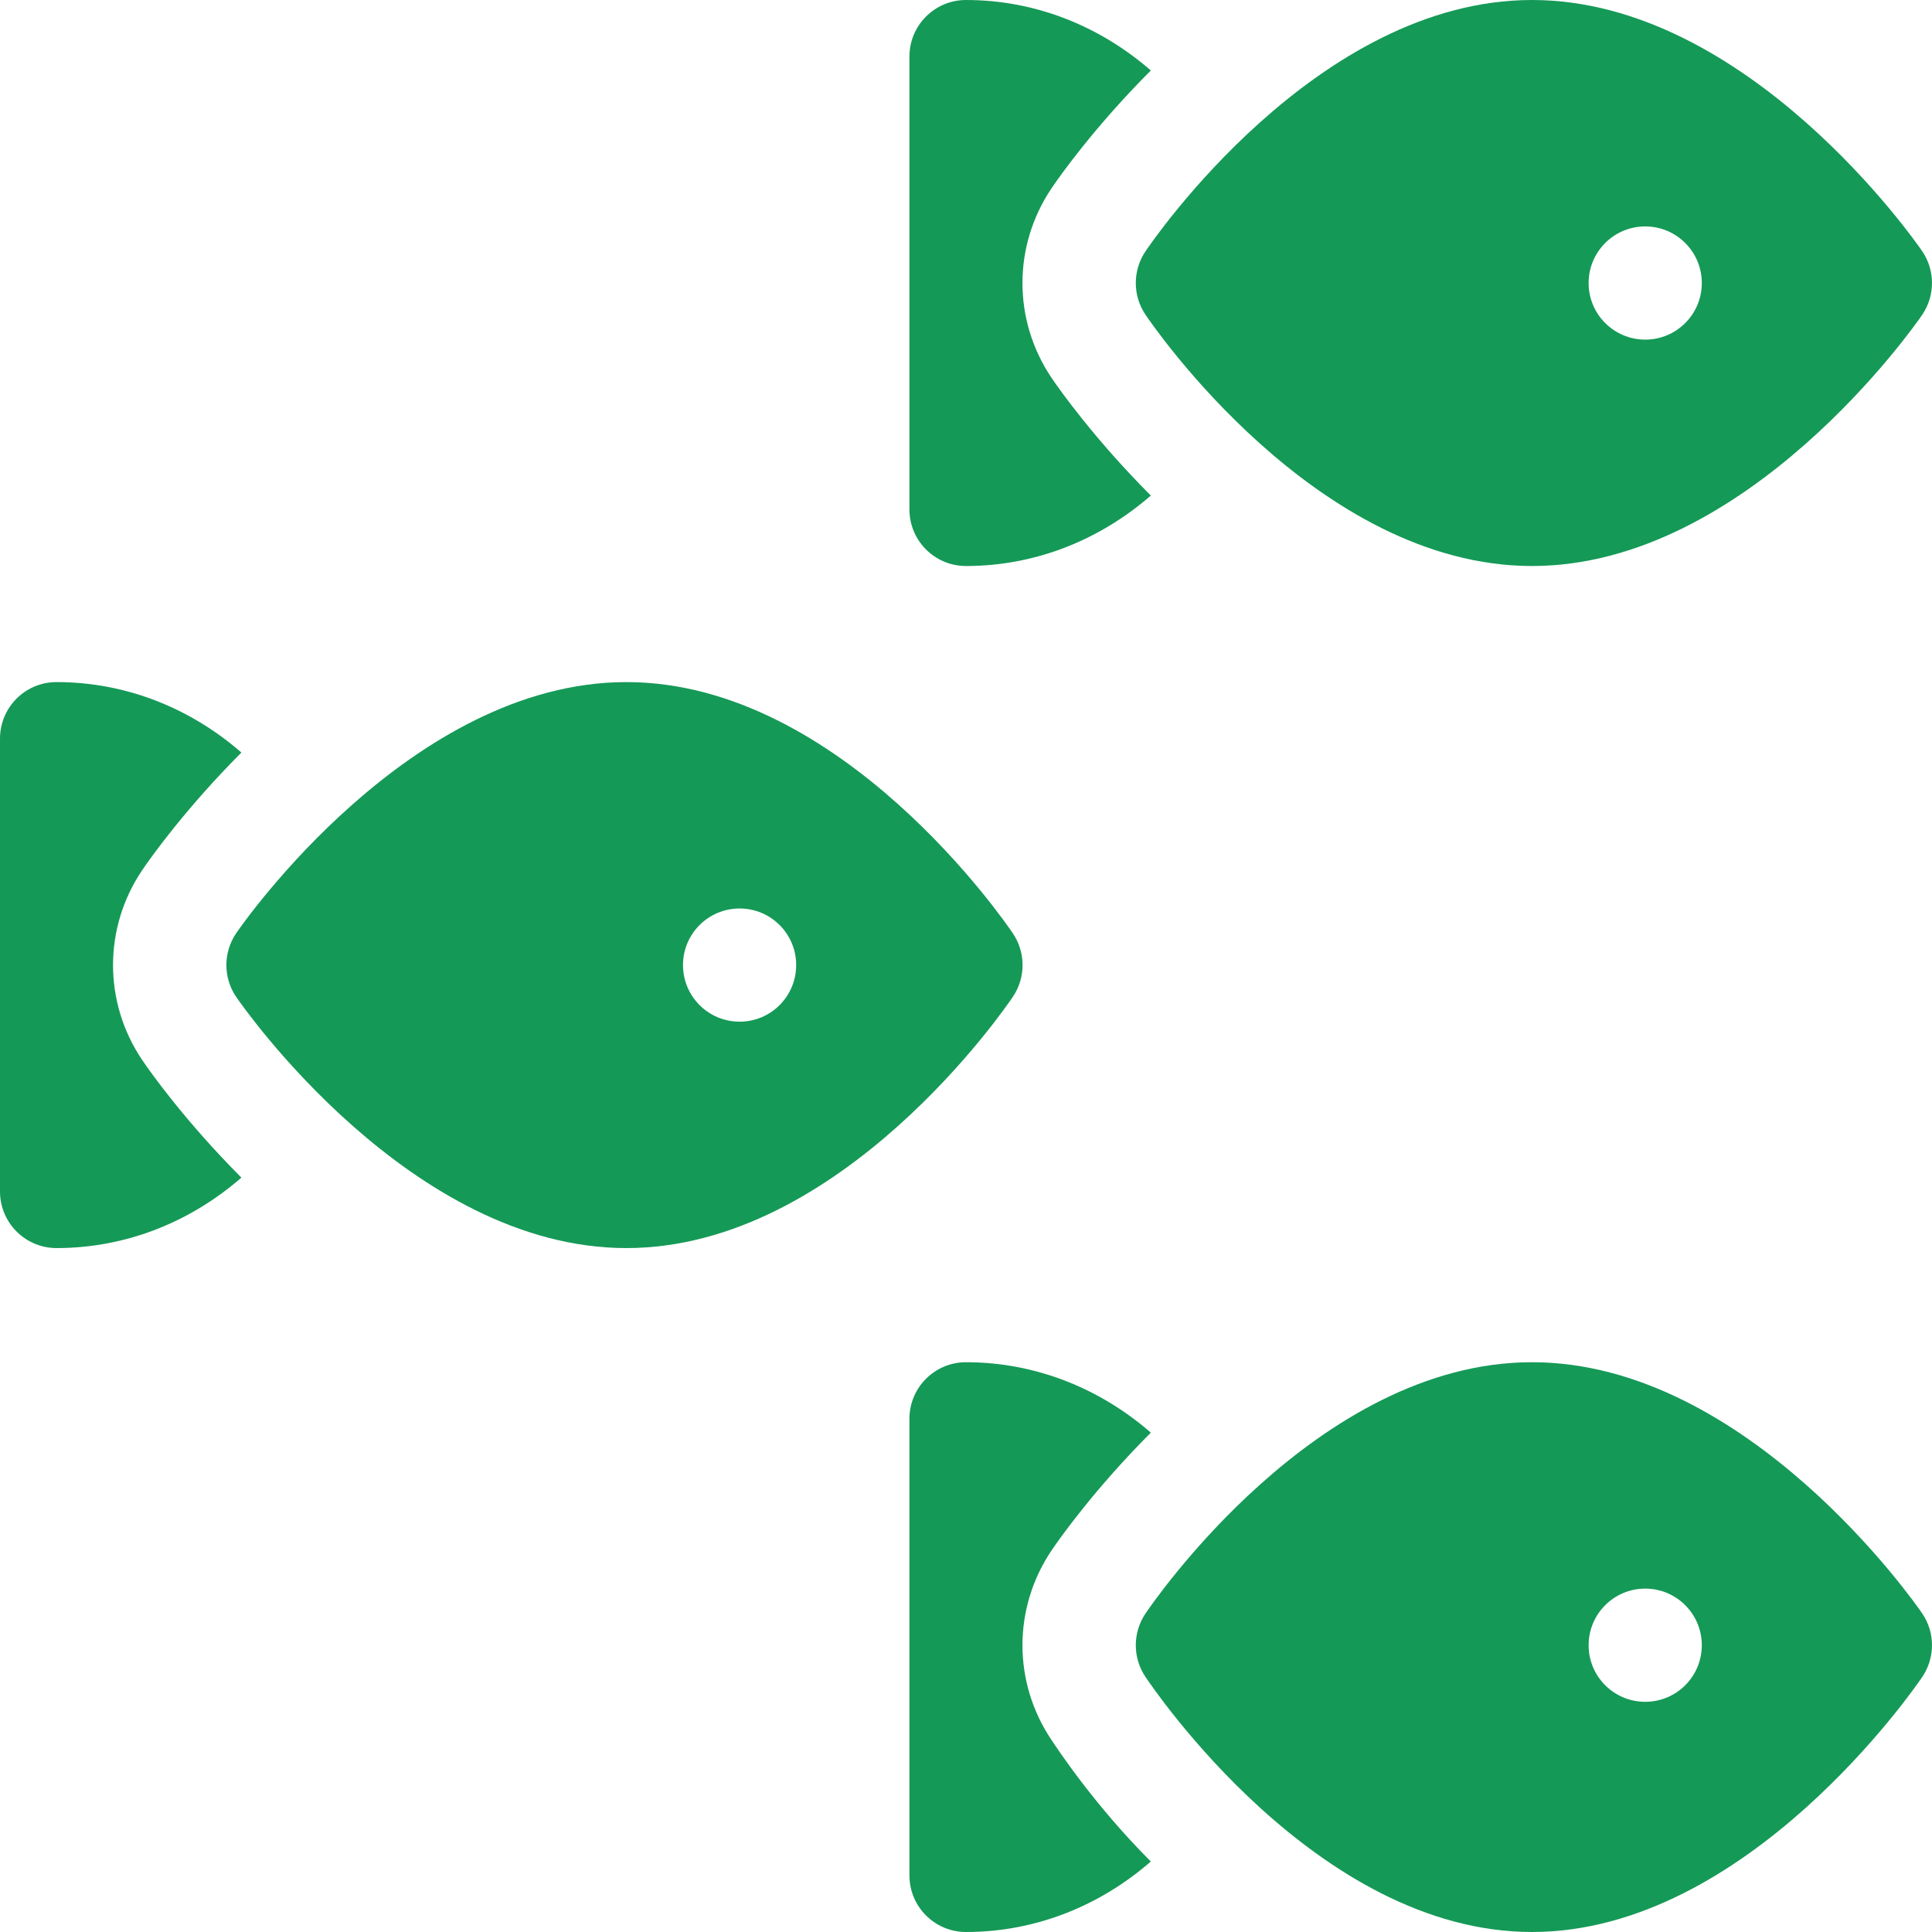 <svg width="60" height="60" viewBox="0 0 60 60" fill="none" xmlns="http://www.w3.org/2000/svg">
<path d="M47.578 0C40.893 0 35.786 7.49 35.571 7.809C35.174 8.401 35.174 9.178 35.571 9.769C35.786 10.088 40.893 17.578 47.578 17.578C54.263 17.578 59.486 10.088 59.701 9.769C60.099 9.176 60.099 8.4 59.701 7.809C59.486 7.49 54.263 0 47.578 0ZM51.094 10.547C50.123 10.547 49.336 9.761 49.336 8.79C49.336 7.819 50.123 7.032 51.094 7.032C52.065 7.032 52.851 7.819 52.851 8.79C52.851 9.761 52.065 10.547 51.094 10.547Z" fill="#159957"/>
<path d="M35.74 2.189C34.196 0.844 32.204 0 30 0C29.029 0 28.243 0.786 28.243 1.758V15.82C28.243 16.791 29.029 17.578 30 17.578C32.204 17.578 34.196 16.734 35.74 15.39C34.013 13.66 32.908 12.11 32.654 11.73C31.453 9.945 31.453 7.634 32.656 5.848C32.91 5.468 34.013 3.917 35.74 2.189Z" fill="#159957"/>
<path d="M31.459 30.951C31.856 30.359 31.856 29.582 31.459 28.991C31.244 28.672 26.137 21.183 19.453 21.183C12.768 21.183 7.544 28.672 7.329 28.991C6.931 29.584 6.931 30.36 7.329 30.951C7.544 31.27 12.768 38.76 19.453 38.76C26.137 38.76 31.245 31.27 31.459 30.951ZM22.969 31.729C21.997 31.729 21.211 30.942 21.211 29.971C21.211 29 21.997 28.214 22.969 28.214C23.94 28.214 24.726 29 24.726 29.971C24.726 30.941 23.94 31.729 22.969 31.729Z" fill="#159957"/>
<path d="M1.758 38.76C3.961 38.76 5.954 37.916 7.497 36.572C5.77 34.842 4.665 33.292 4.411 32.912C3.21 31.127 3.21 28.816 4.412 27.03C4.666 26.651 5.77 25.101 7.497 23.371C5.954 22.026 3.961 21.183 1.758 21.183C0.786 21.181 0 21.967 0 22.94V37.002C0 37.974 0.786 38.76 1.758 38.76Z" fill="#159957"/>
<path d="M47.578 42.305C40.893 42.305 35.786 49.795 35.571 50.114C35.174 50.706 35.174 51.483 35.571 52.074C35.786 52.392 40.894 60 47.578 60C54.261 60 59.486 52.394 59.701 52.074C60.099 51.481 60.099 50.705 59.701 50.114C59.486 49.794 54.263 42.305 47.578 42.305ZM51.094 52.851C50.123 52.851 49.336 52.065 49.336 51.094C49.336 50.123 50.123 49.336 51.094 49.336C52.065 49.336 52.851 50.123 52.851 51.094C52.851 52.065 52.065 52.851 51.094 52.851Z" fill="#159957"/>
<path d="M35.74 44.492C34.196 43.148 32.203 42.305 30 42.305C29.029 42.305 28.243 43.091 28.243 44.062V58.242C28.243 59.214 29.029 60 30 60C32.204 60 34.196 59.156 35.74 57.811C34.013 56.081 32.908 54.414 32.654 54.034C31.453 52.249 31.453 49.938 32.656 48.151C32.91 47.773 34.013 46.222 35.74 44.492Z" fill="#159957"/>
</svg>
